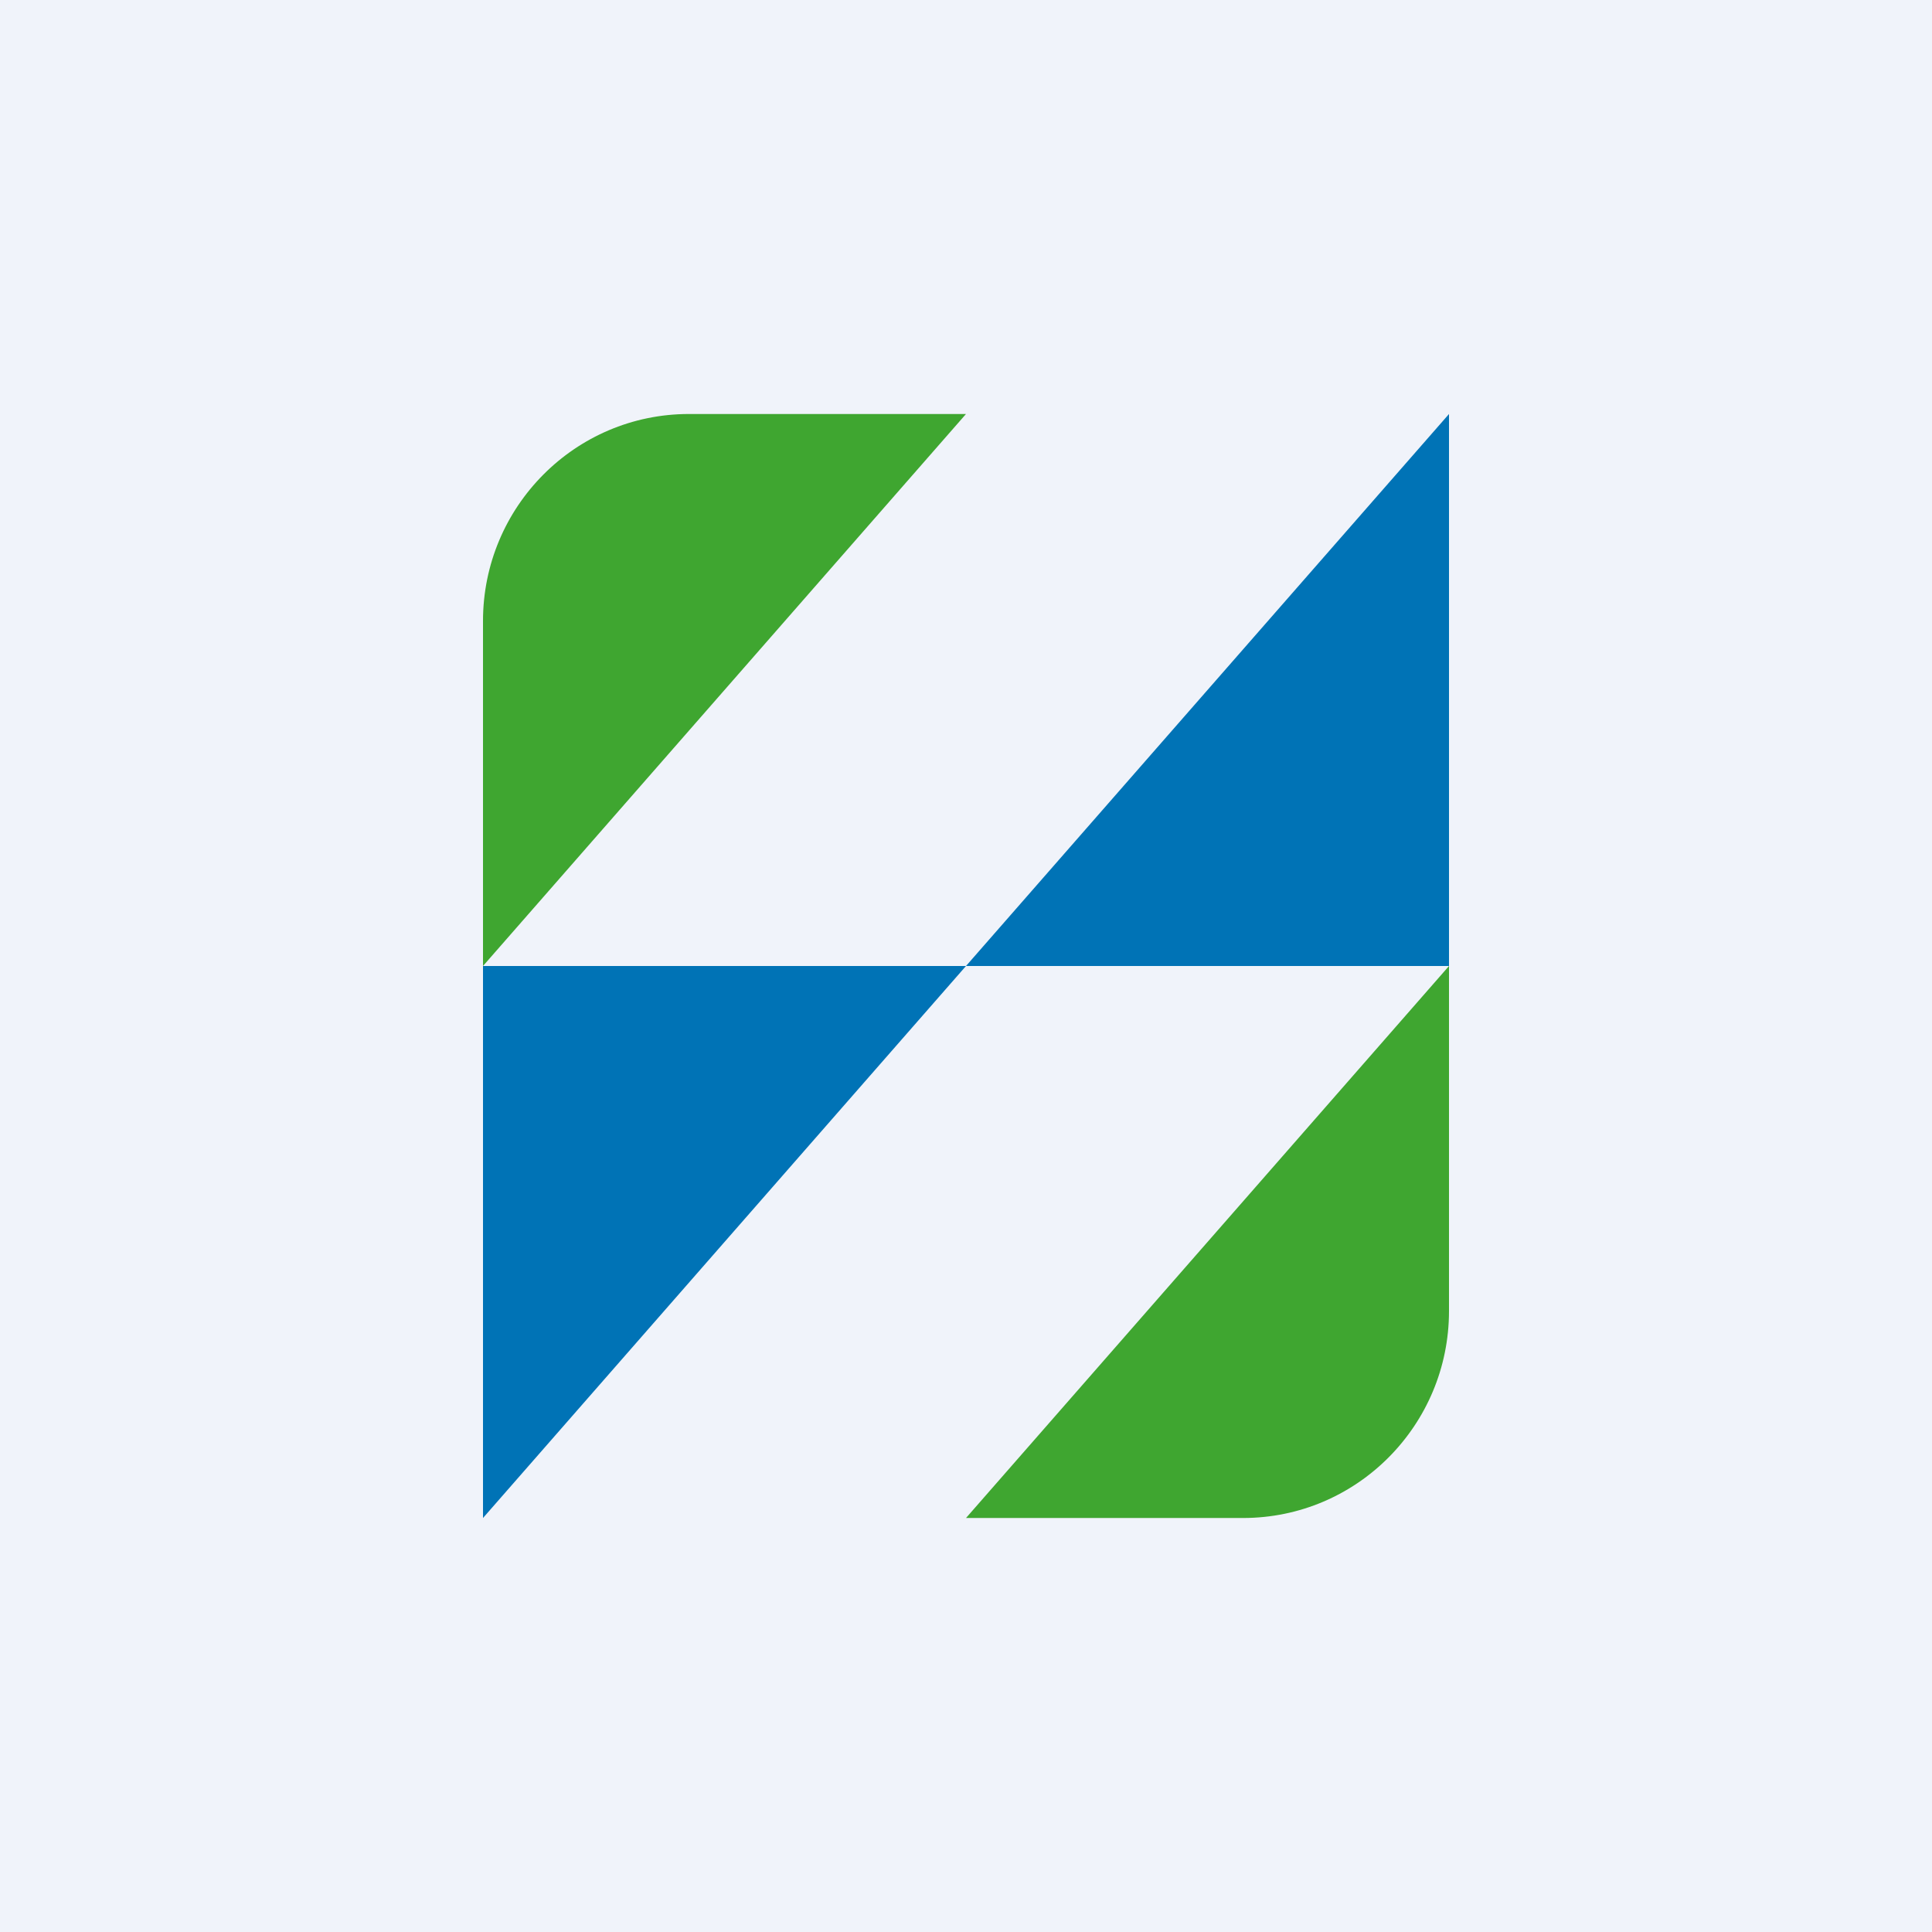 <!-- by TradingView --><svg width="56" height="56" viewBox="0 0 56 56" xmlns="http://www.w3.org/2000/svg"><path fill="#F0F3FA" d="M0 0h56v56H0z"/><path d="M42 12v16H28l14-16ZM28 28H14v16l14-16Z" fill="#0073B6"/><path d="M14 28V18c0-3.31 2.67-6 5.97-6H28L14 28Zm28 0v10c0 3.31-2.67 6-5.97 6H28l14-16Z" fill="#3FA630"/></svg>